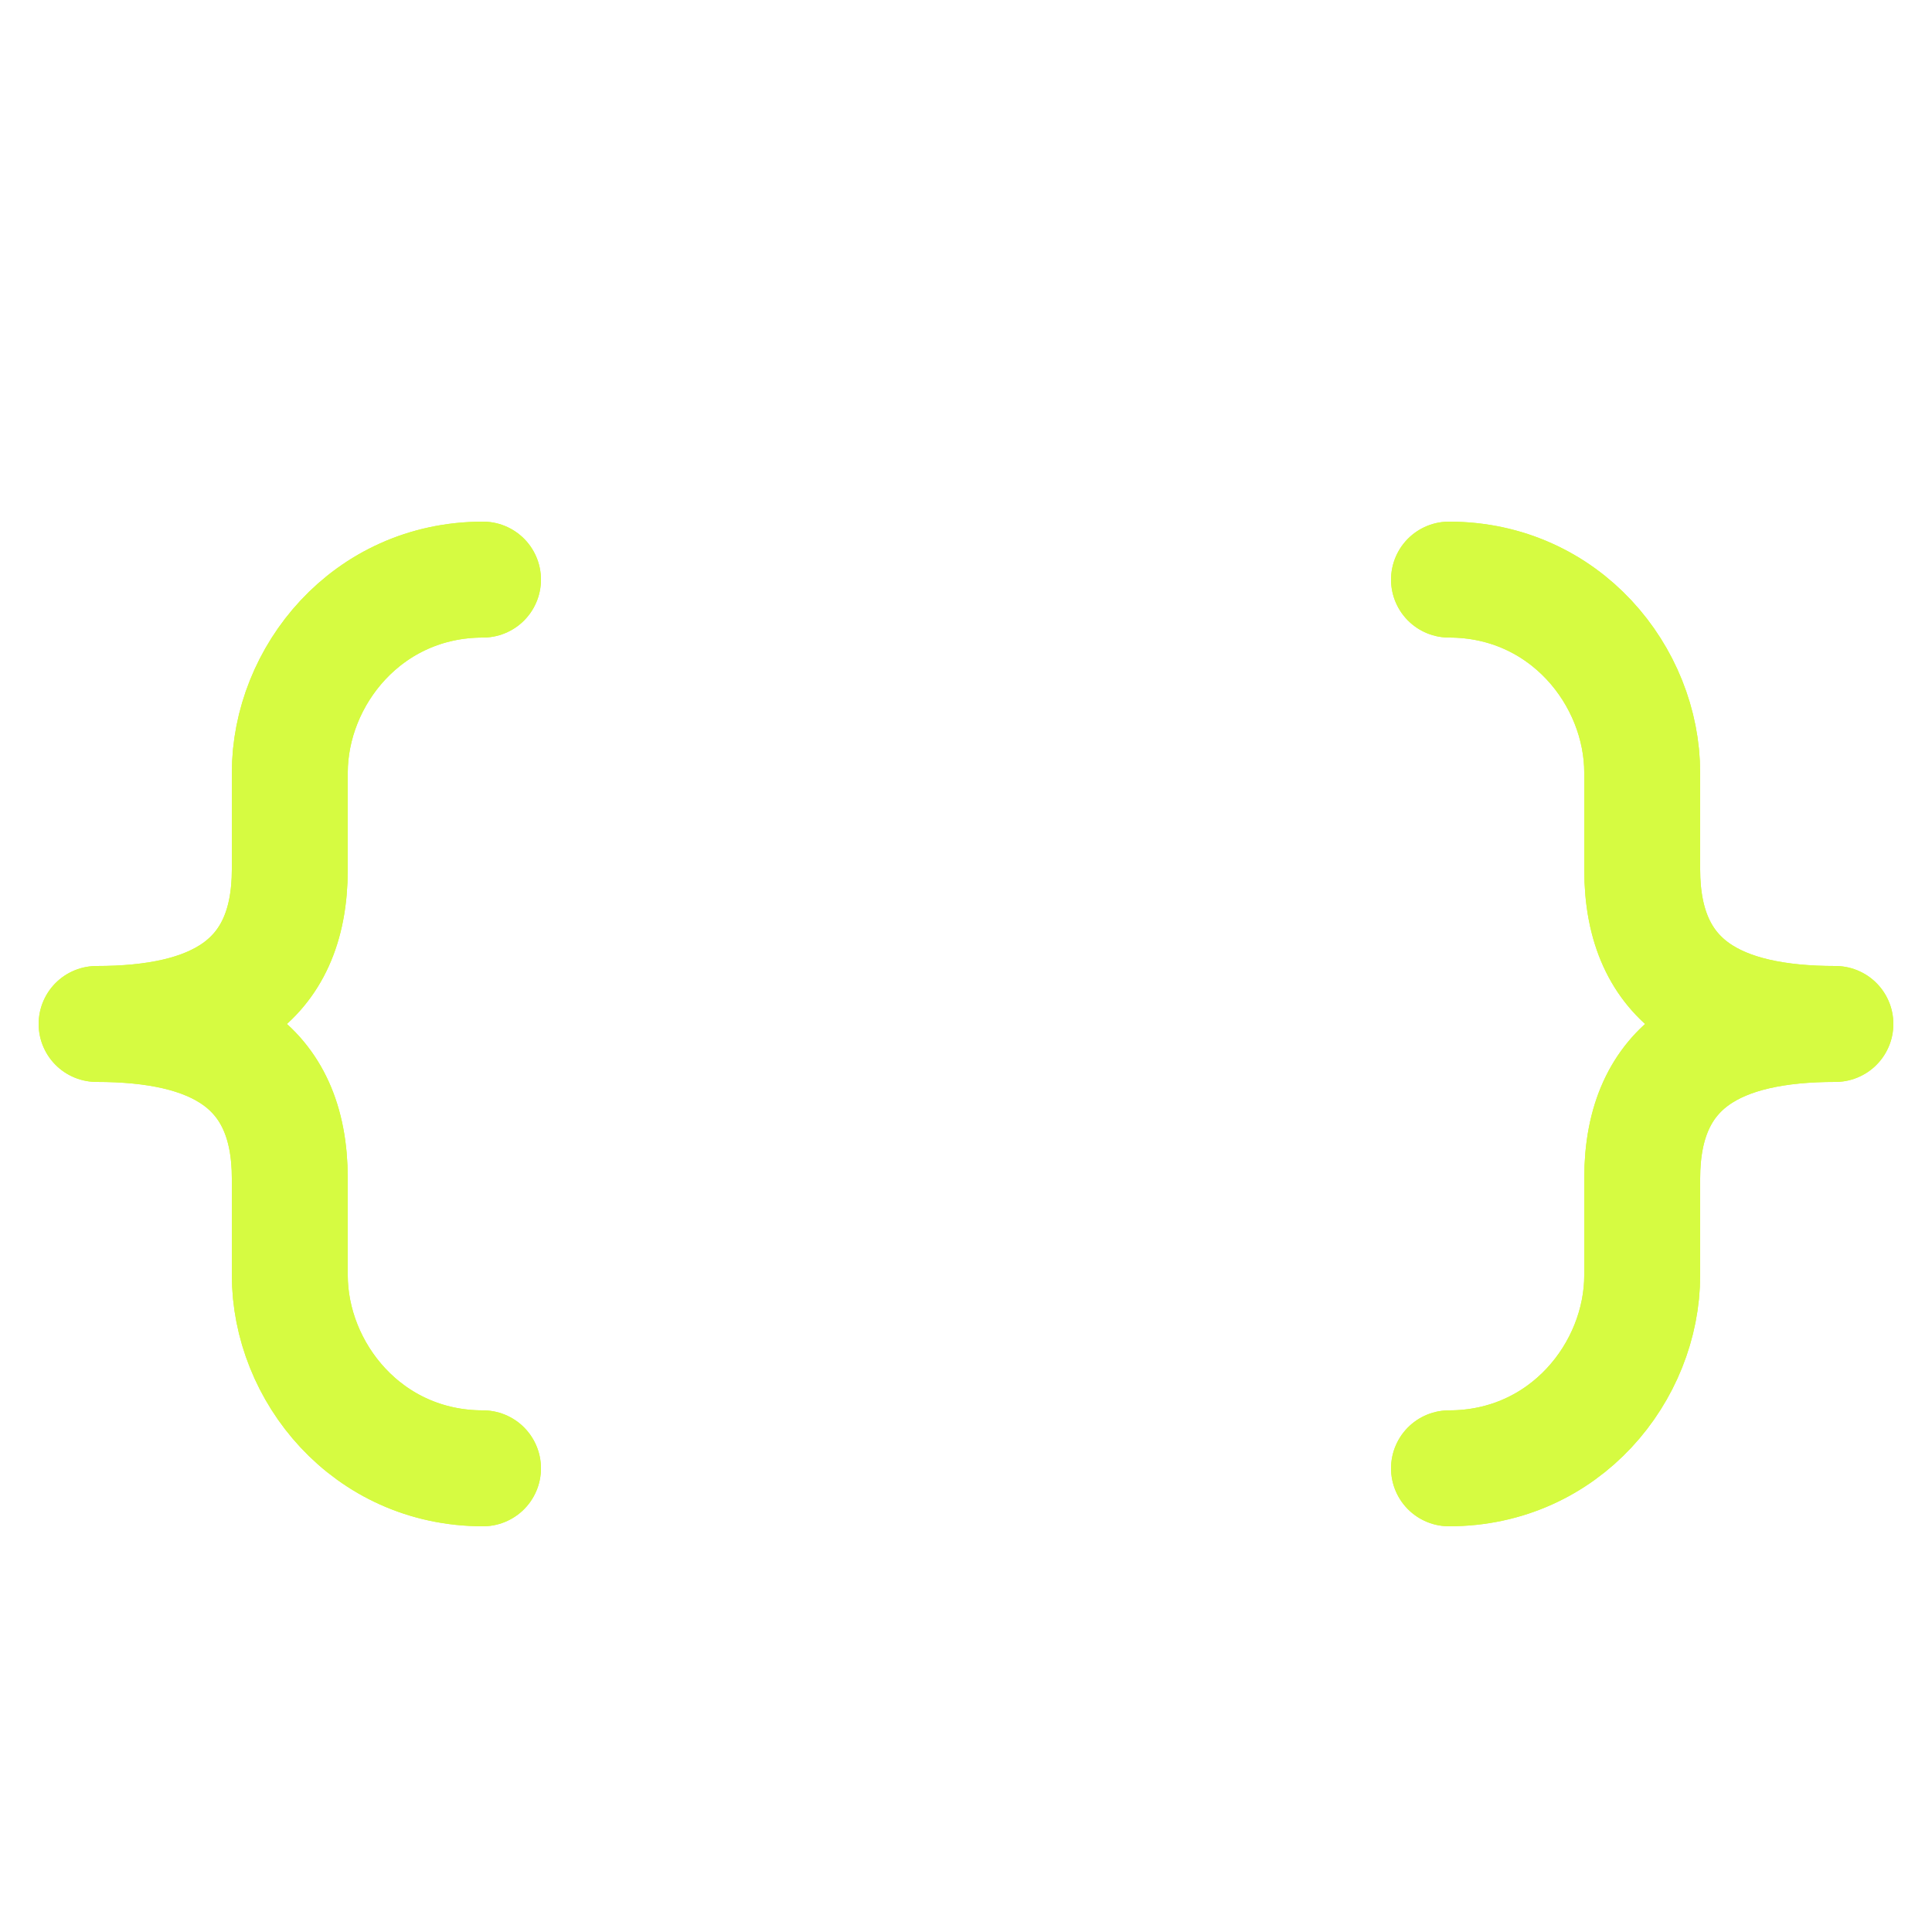 <?xml version="1.0" encoding="UTF-8" standalone="no"?>
<svg width="100" height="100" viewBox="0 0 100 100" fill="none" xmlns="http://www.w3.org/2000/svg">
  <!-- Sharper glow effect for braces -->
  <defs>
    <filter id="sharpGlow" x="-10%" y="-10%" width="120%" height="120%">
      <feFlood flood-color="#d6fb41" flood-opacity="0.7" result="glow" />
      <feComposite in="glow" in2="SourceAlpha" operator="out" result="outline" />
      <feGaussianBlur in="outline" stdDeviation="2" result="blurredOutline" />
      <feComposite in="SourceGraphic" in2="blurredOutline" operator="over" />
    </filter>
  </defs>
  
  <!-- Left curly brace with sharper definition -->
  <path d="M25 30C19 30 15 35 15 40V45C15 51 11 53 5 53C11 53 15 55 15 61V66C15 71 19 76 25 76" 
    stroke="#d6fb41" stroke-width="6" stroke-linecap="round" stroke-linejoin="round" />
  
  <!-- Right curly brace with sharper definition -->
  <path d="M75 30C81 30 85 35 85 40V45C85 51 89 53 95 53C89 53 85 55 85 61V66C85 71 81 76 75 76" 
    stroke="#d6fb41" stroke-width="6" stroke-linecap="round" stroke-linejoin="round" />
  
  <!-- Glowing overlay for the braces -->
  <path d="M25 30C19 30 15 35 15 40V45C15 51 11 53 5 53C11 53 15 55 15 61V66C15 71 19 76 25 76" 
    stroke="#d6fb41" stroke-width="6" stroke-linecap="round" stroke-linejoin="round" filter="url(#sharpGlow)" />
  
  <path d="M75 30C81 30 85 35 85 40V45C85 51 89 53 95 53C89 53 85 55 85 61V66C85 71 81 76 75 76" 
    stroke="#d6fb41" stroke-width="6" stroke-linecap="round" stroke-linejoin="round" filter="url(#sharpGlow)" />
</svg>